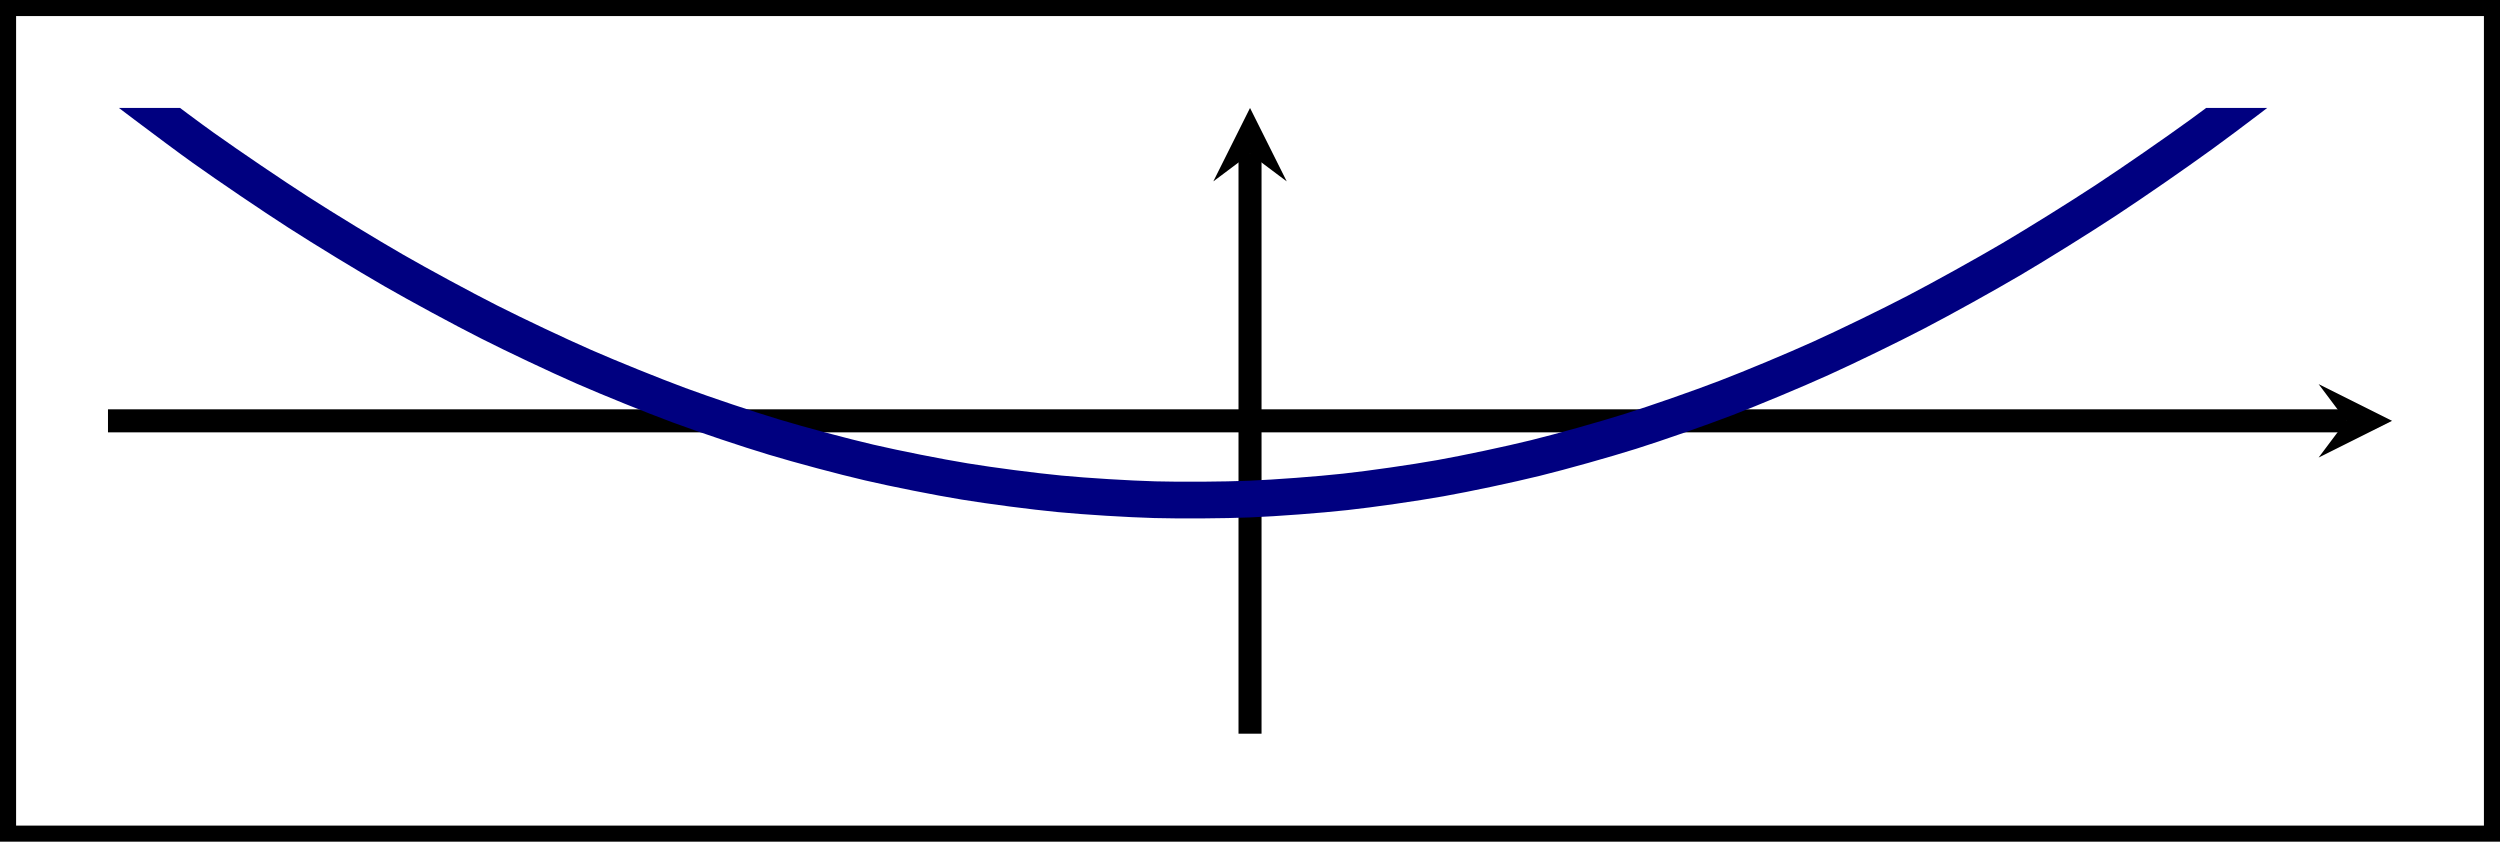 <?xml version="1.0" encoding="UTF-8" standalone="no"?>
<!DOCTYPE svg PUBLIC "-//W3C//DTD SVG 1.1//EN" "http://www.w3.org/Graphics/SVG/1.1/DTD/svg11.dtd">
<svg xmlns="http://www.w3.org/2000/svg" xmlns:xlink="http://www.w3.org/1999/xlink" version="1.1" width="108.54pt" height="36.542pt" viewBox="0 0 108.54 36.542">
<path transform="matrix(1,0,0,-1,4.688,31.854)" stroke-width="1" stroke-linecap="butt" stroke-miterlimit="10" stroke-linejoin="miter" fill="none" stroke="#000000" d="M -4.489 -4.489 L -4.489 31.655 L 103.654 31.655 L 103.654 -4.489 Z M 103.654 31.655 "/>
<path transform="matrix(1,0,0,-1,4.688,31.854)" stroke-width="1" stroke-linecap="butt" stroke-miterlimit="10" stroke-linejoin="miter" fill="none" stroke="#000000" d="M 0 13.583 L 97.173 13.583 "/>
<path transform="matrix(1,0,0,-1,101.861,18.271)" d="M 1.993 0 L -1.196 1.594 L 0 0 L -1.196 -1.594 "/>
<path transform="matrix(1,0,0,-1,4.688,31.854)" stroke-width="1" stroke-linecap="butt" stroke-miterlimit="10" stroke-linejoin="miter" fill="none" stroke="#000000" d="M 49.583 0 L 49.583 25.174 "/>
<path transform="matrix(0,-1,-1,-0,54.271,6.68)" d="M 1.993 0 L -1.196 1.594 L 0 0 L -1.196 -1.594 "/>
<clipPath id="cp0">
<path transform="matrix(1,0,0,-1,4.688,31.854)" d="M 0 0 L 99.166 0 L 99.166 27.167 L 0 27.167 Z "/>
</clipPath>
<g clip-path="url(#cp0)">
<path transform="matrix(1,0,0,-1,4.688,31.854)" stroke-width="1.594" stroke-linecap="butt" stroke-miterlimit="10" stroke-linejoin="miter" fill="none" stroke="#000080" d="M 0 28.525 C 0 28.525 2.985 26.257 4.132 25.44 C 5.278 24.624 7.117 23.377 8.264 22.639 C 9.41 21.901 11.249 20.78 12.396 20.12 C 13.542 19.461 15.381 18.466 16.528 17.885 C 17.674 17.304 19.513 16.435 20.659 15.932 C 21.806 15.43 23.645 14.687 24.791 14.262 C 25.938 13.838 27.777 13.221 28.923 12.876 C 30.07 12.53 31.908 12.039 33.055 11.772 C 34.202 11.505 36.04 11.14 37.187 10.952 C 38.333 10.763 40.172 10.524 41.319 10.414 C 42.465 10.304 44.304 10.191 45.451 10.159 C 46.597 10.128 48.436 10.14 49.583 10.187 C 50.729 10.235 52.568 10.373 53.714 10.499 C 54.861 10.624 56.7 10.889 57.846 11.093 C 58.993 11.297 60.832 11.688 61.978 11.97 C 63.125 12.253 64.963 12.769 66.11 13.13 C 67.257 13.492 69.095 14.134 70.242 14.574 C 71.389 15.013 73.227 15.781 74.374 16.3 C 75.52 16.818 77.359 17.712 78.506 18.309 C 79.652 18.906 81.491 19.926 82.638 20.601 C 83.784 21.276 85.623 22.422 86.769 23.176 C 87.916 23.93 89.755 25.202 90.901 26.034 C 92.048 26.867 93.887 28.265 95.033 29.175 C 96.18 30.086 99.165 32.599 99.165 32.599 "/>
</g>
</svg>
